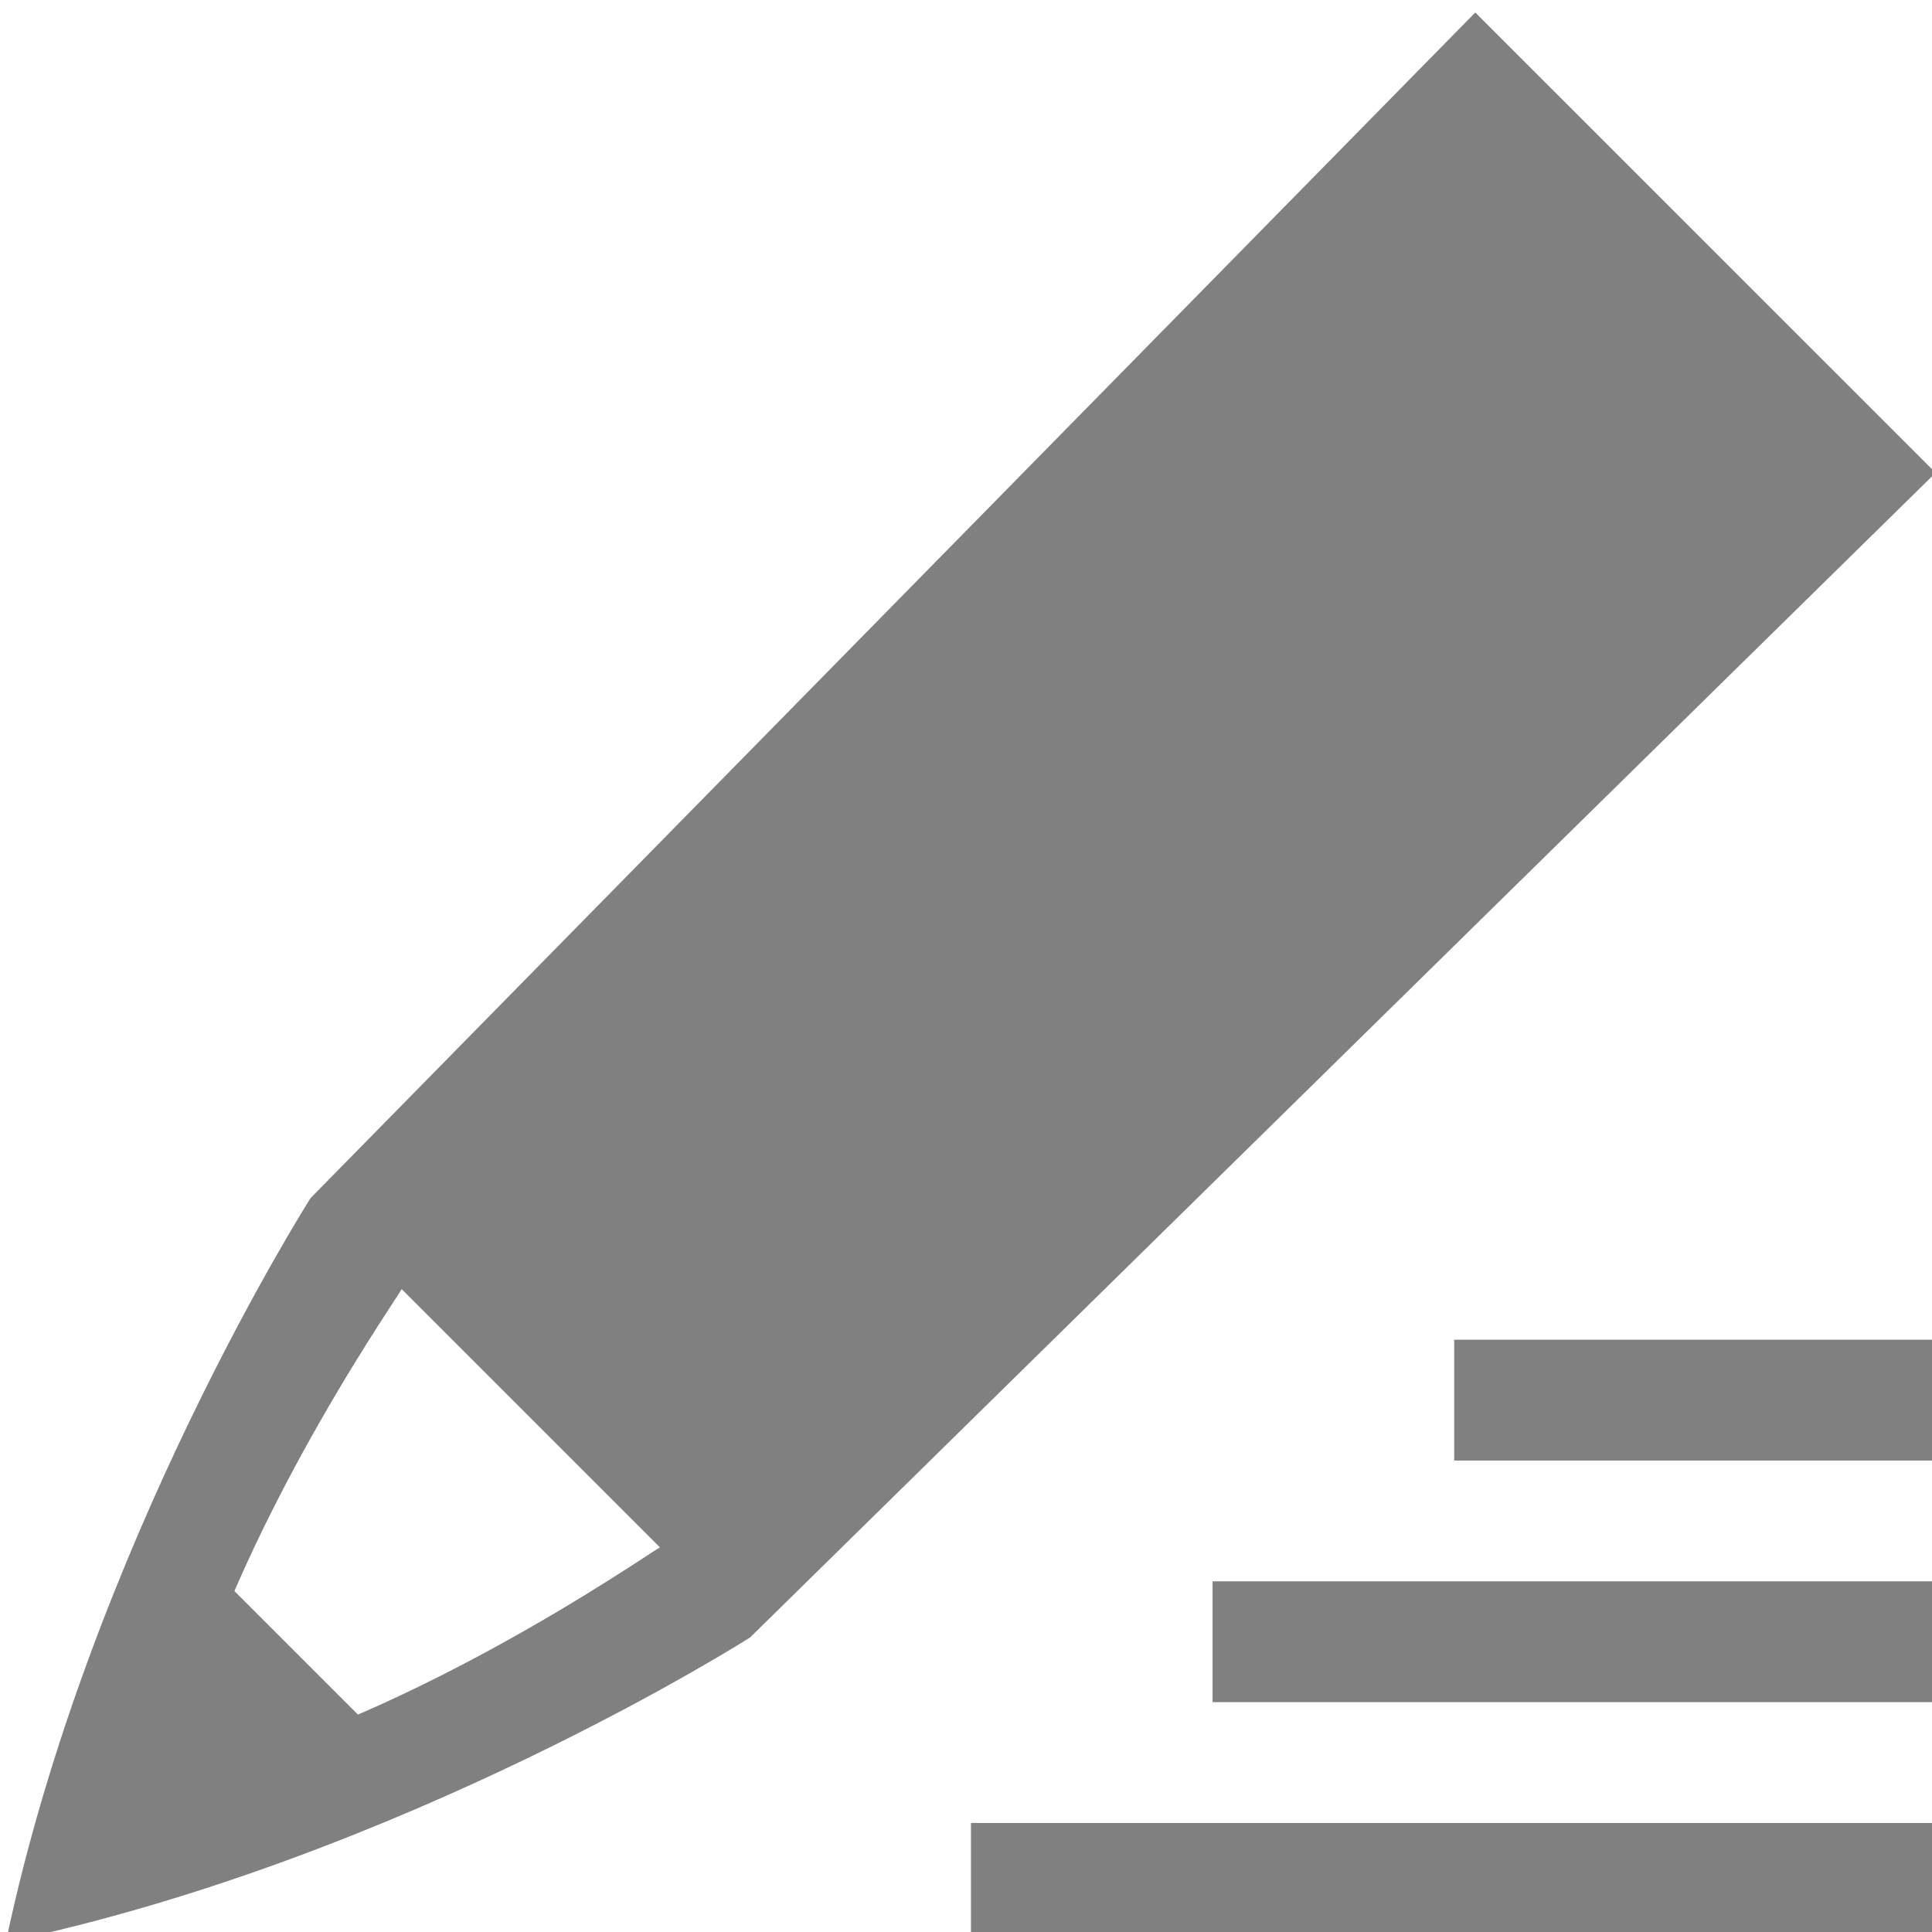 <?xml version="1.0" encoding="UTF-8" standalone="no"?>
<!-- Created with Inkscape (http://www.inkscape.org/) -->

<svg
   xmlns:dc="http://purl.org/dc/elements/1.1/"
   xmlns:cc="http://creativecommons.org/ns#"
   xmlns:rdf="http://www.w3.org/1999/02/22-rdf-syntax-ns#"
   xmlns:svg="http://www.w3.org/2000/svg"
   xmlns="http://www.w3.org/2000/svg"
   xmlns:sodipodi="http://sodipodi.sourceforge.net/DTD/sodipodi-0.dtd"
   xmlns:inkscape="http://www.inkscape.org/namespaces/inkscape"
   width="16"
   height="16"
   id="svg5918"
   version="1.1"
   inkscape:version="0.91pre2 r"
   viewBox="0 0 16 16"
   sodipodi:docname="edit_16.svg">
  <defs
     id="defs5920">
    <clipPath
       id="clipPath16"
       clipPathUnits="userSpaceOnUse">
      <path
         inkscape:connector-curvature="0"
         id="path18"
         d="m 0,595.28 841.89,0 L 841.89,0 0,0 0,595.28 Z" />
    </clipPath>
    <clipPath
       id="clipPath16-0"
       clipPathUnits="userSpaceOnUse">
      <path
         inkscape:connector-curvature="0"
         id="path18-1"
         d="m 0,595.28 841.89,0 L 841.89,0 0,0 0,595.28 Z" />
    </clipPath>
    <clipPath
       id="clipPath16-9"
       clipPathUnits="userSpaceOnUse">
      <path
         inkscape:connector-curvature="0"
         id="path18-3"
         d="m 0,595.28 841.89,0 L 841.89,0 0,0 0,595.28 Z" />
    </clipPath>
    <clipPath
       id="clipPath16-7"
       clipPathUnits="userSpaceOnUse">
      <path
         inkscape:connector-curvature="0"
         id="path18-7"
         d="m 0,595.28 841.89,0 L 841.89,0 0,0 0,595.28 Z" />
    </clipPath>
  </defs>
  <sodipodi:namedview
     id="base"
     pagecolor="#dedede"
     bordercolor="#666666"
     borderopacity="1.0"
     inkscape:pageopacity="0"
     inkscape:pageshadow="2"
     inkscape:zoom="30.357661"
     inkscape:cx="6.114383"
     inkscape:cy="7.4631759"
     inkscape:document-units="px"
     inkscape:current-layer="g5346"
     showgrid="true"
     fit-margin-top="0"
     fit-margin-left="0"
     fit-margin-right="0"
     fit-margin-bottom="0.2"
     inkscape:snap-bbox="true"
     inkscape:bbox-paths="true"
     inkscape:bbox-nodes="true"
     inkscape:snap-bbox-edge-midpoints="true"
     inkscape:snap-bbox-midpoints="true"
     inkscape:object-paths="true"
     inkscape:snap-intersection-paths="true"
     inkscape:object-nodes="true"
     inkscape:snap-smooth-nodes="true"
     inkscape:snap-midpoints="true"
     inkscape:snap-object-midpoints="true"
     inkscape:snap-center="true">
    <inkscape:grid
       type="xygrid"
       id="grid4137"
       originx="-0px"
       originy="-9px" />
  </sodipodi:namedview>
  <g
     inkscape:label="Layer 1"
     inkscape:groupmode="layer"
     id="layer1"
     transform="translate(-182.938,-560.72)">
    <g
       style="display:inline"
       transform="matrix(0.667,0,0,0.667,-633.061,6.812)"
       id="g5687" />
    <g
       style="display:inline"
       id="g5346"
       transform="translate(-769.062,404.358)">
      <g
         style="display:inline"
         transform="matrix(0.667,0,0,0.667,877.333,-22.546)"
         id="g4311">
        <rect
           style="color:#000000;display:inline;overflow:visible;visibility:visible;fill:none;stroke:none;stroke-width:7.5;marker:none;enable-background:accumulate"
           id="rect4313"
           width="24"
           height="24"
           x="112"
           y="268.362" />
        <rect
           style="color:#000000;display:inline;overflow:visible;visibility:visible;fill:none;stroke:none;stroke-width:7.5;marker:none;enable-background:accumulate"
           id="rect4315"
           width="24"
           height="24"
           x="112"
           y="268.362" />
        <rect
           style="color:#000000;display:inline;overflow:visible;visibility:visible;fill:#808080;fill-opacity:1;fill-rule:nonzero;stroke:none;stroke-width:7.5;marker:none;enable-background:accumulate"
           id="rect4317"
           width="6"
           height="1.5"
           x="130"
           y="284.862" />
        <rect
           style="color:#000000;display:inline;overflow:visible;visibility:visible;fill:#808080;fill-opacity:1;fill-rule:nonzero;stroke:none;stroke-width:7.5;marker:none;enable-background:accumulate"
           id="rect4319"
           width="9"
           height="1.5"
           x="127"
           y="287.862" />
        <rect
           style="color:#000000;display:inline;overflow:visible;visibility:visible;fill:#808080;fill-opacity:1;fill-rule:nonzero;stroke:none;stroke-width:7.5;marker:none;enable-background:accumulate"
           id="rect4321"
           width="12"
           height="1.5"
           x="124"
           y="290.862" />
        <path
           style="color:#000000;display:inline;overflow:visible;visibility:visible;fill:#808080;fill-opacity:1;fill-rule:nonzero;stroke:none;stroke-width:3;marker:none;enable-background:accumulate"
           d="m 130.262,268.383 -14.461,14.72 c 0,0 -2.741,4.3 -3.781,9.225 5.7e-4,2.8e-4 6.5e-4,0 0.001,0.003 2.8e-4,0 1.5e-4,0 0.001,0.003 2.8e-4,0 -3.7e-4,0 5.1e-4,0.003 2.8e-4,2.4e-4 3.6e-4,0.003 0.001,0.003 4.934,-1.04 9.234,-3.781 9.234,-3.781 l 14.72,-14.461 z m -13.33,15.851 3.206,3.206 c -0.216,0.125 -3.256,2.249 -6.037,2.835 -6.7e-4,0 -2.9e-4,-0.003 -5.1e-4,-0.003 -5.3e-4,-0.003 -3.5e-4,-0.003 -5.3e-4,-0.003 -5.2e-4,-0.003 -3.4e-4,-0.003 -5.2e-4,-0.003 -5.2e-4,-0.003 -6.5e-4,-0.003 -0.001,-0.003 0.585,-2.772 2.706,-5.809 2.834,-6.03 z"
           id="path4323"
           inkscape:connector-curvature="0"
           sodipodi:nodetypes="ccccccccccccccccccc" />
        <path
           style="color:#000000;display:inline;overflow:visible;visibility:visible;fill:#808080;fill-opacity:1;fill-rule:nonzero;stroke:none;stroke-width:9;marker:none;enable-background:accumulate"
           d="m 114.734,287.862 1.85,1.85 -3.084,1.15 z"
           id="path4325"
           inkscape:connector-curvature="0"
           sodipodi:nodetypes="cccc" />
      </g>
    </g>
  </g>
</svg>
